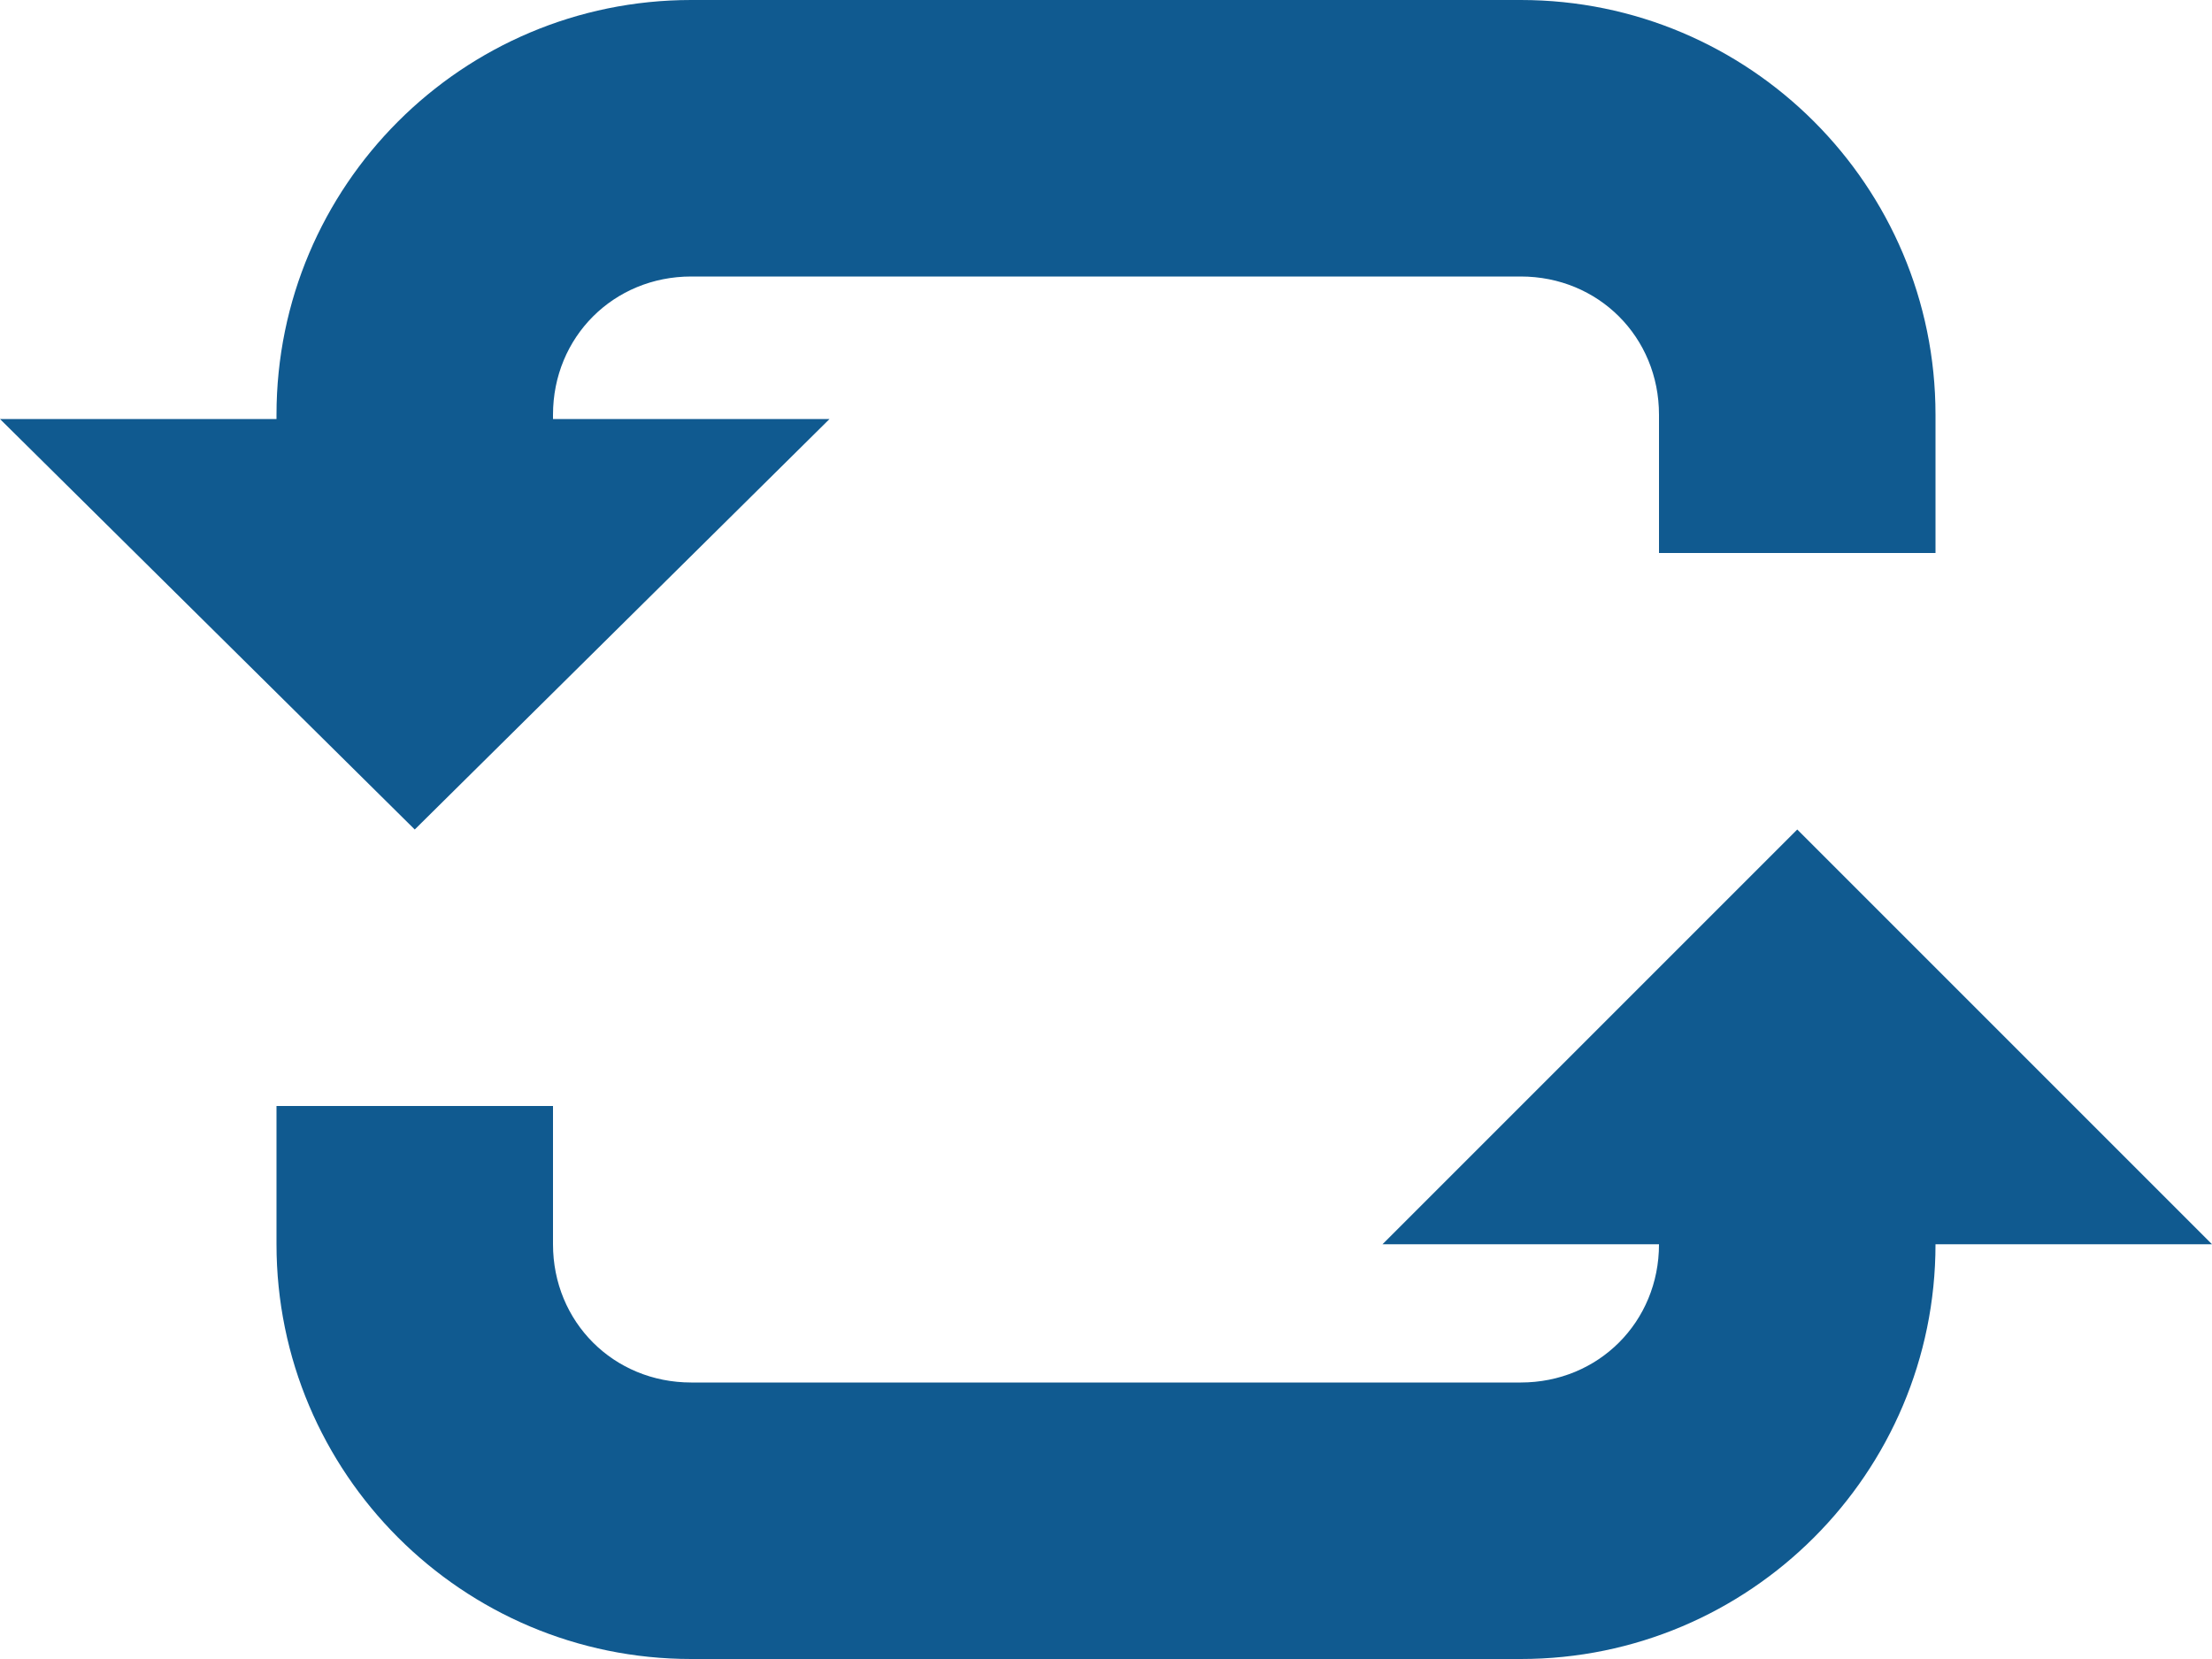 <?xml version="1.0" encoding="UTF-8" standalone="no"?>
<svg width="16px" height="12px" viewBox="0 0 16 12" version="1.1" xmlns="http://www.w3.org/2000/svg" xmlns:xlink="http://www.w3.org/1999/xlink" xmlns:sketch="http://www.bohemiancoding.com/sketch/ns">
    <!-- Generator: Sketch 3.3.2 (12043) - http://www.bohemiancoding.com/sketch -->
    <title>Shape</title>
    <desc>Created with Sketch.</desc>
    <defs></defs>
    <g id="Транзакции" stroke="none" stroke-width="1" fill="none" fill-rule="evenodd" sketch:type="MSPage">
        <g id="просмотр-счета" sketch:type="MSArtboardGroup" transform="translate(-260, -273)" fill="#105A90">
            <g id="Group" sketch:type="MSLayerGroup" transform="translate(260, 268)">
                <path d="M13,11 L10,14 L12,14 C12,14.562 11.562,15 11,15 L5,15 C4.438,15 4,14.562 4,14 L4,13 L2,13 L2,14 C2,15.656 3.344,17 5,17 L11,17 C12.656,17 14,15.656 14,14 L16,14 L13,11 Z M11,5 L5,5 C3.344,5 2,6.344 2,8 L2,8.031 L0,8.031 L3,11 L6,8.031 L4,8.031 L4,8 C4,7.438 4.438,7 5,7 L11,7 C11.562,7 12,7.438 12,8 L12,9 L14,9 L14,8 C14,6.344 12.656,5 11,5 L11,5 Z" id="Shape" sketch:type="MSShapeGroup"></path>
            </g>
        </g>
    </g>
</svg>